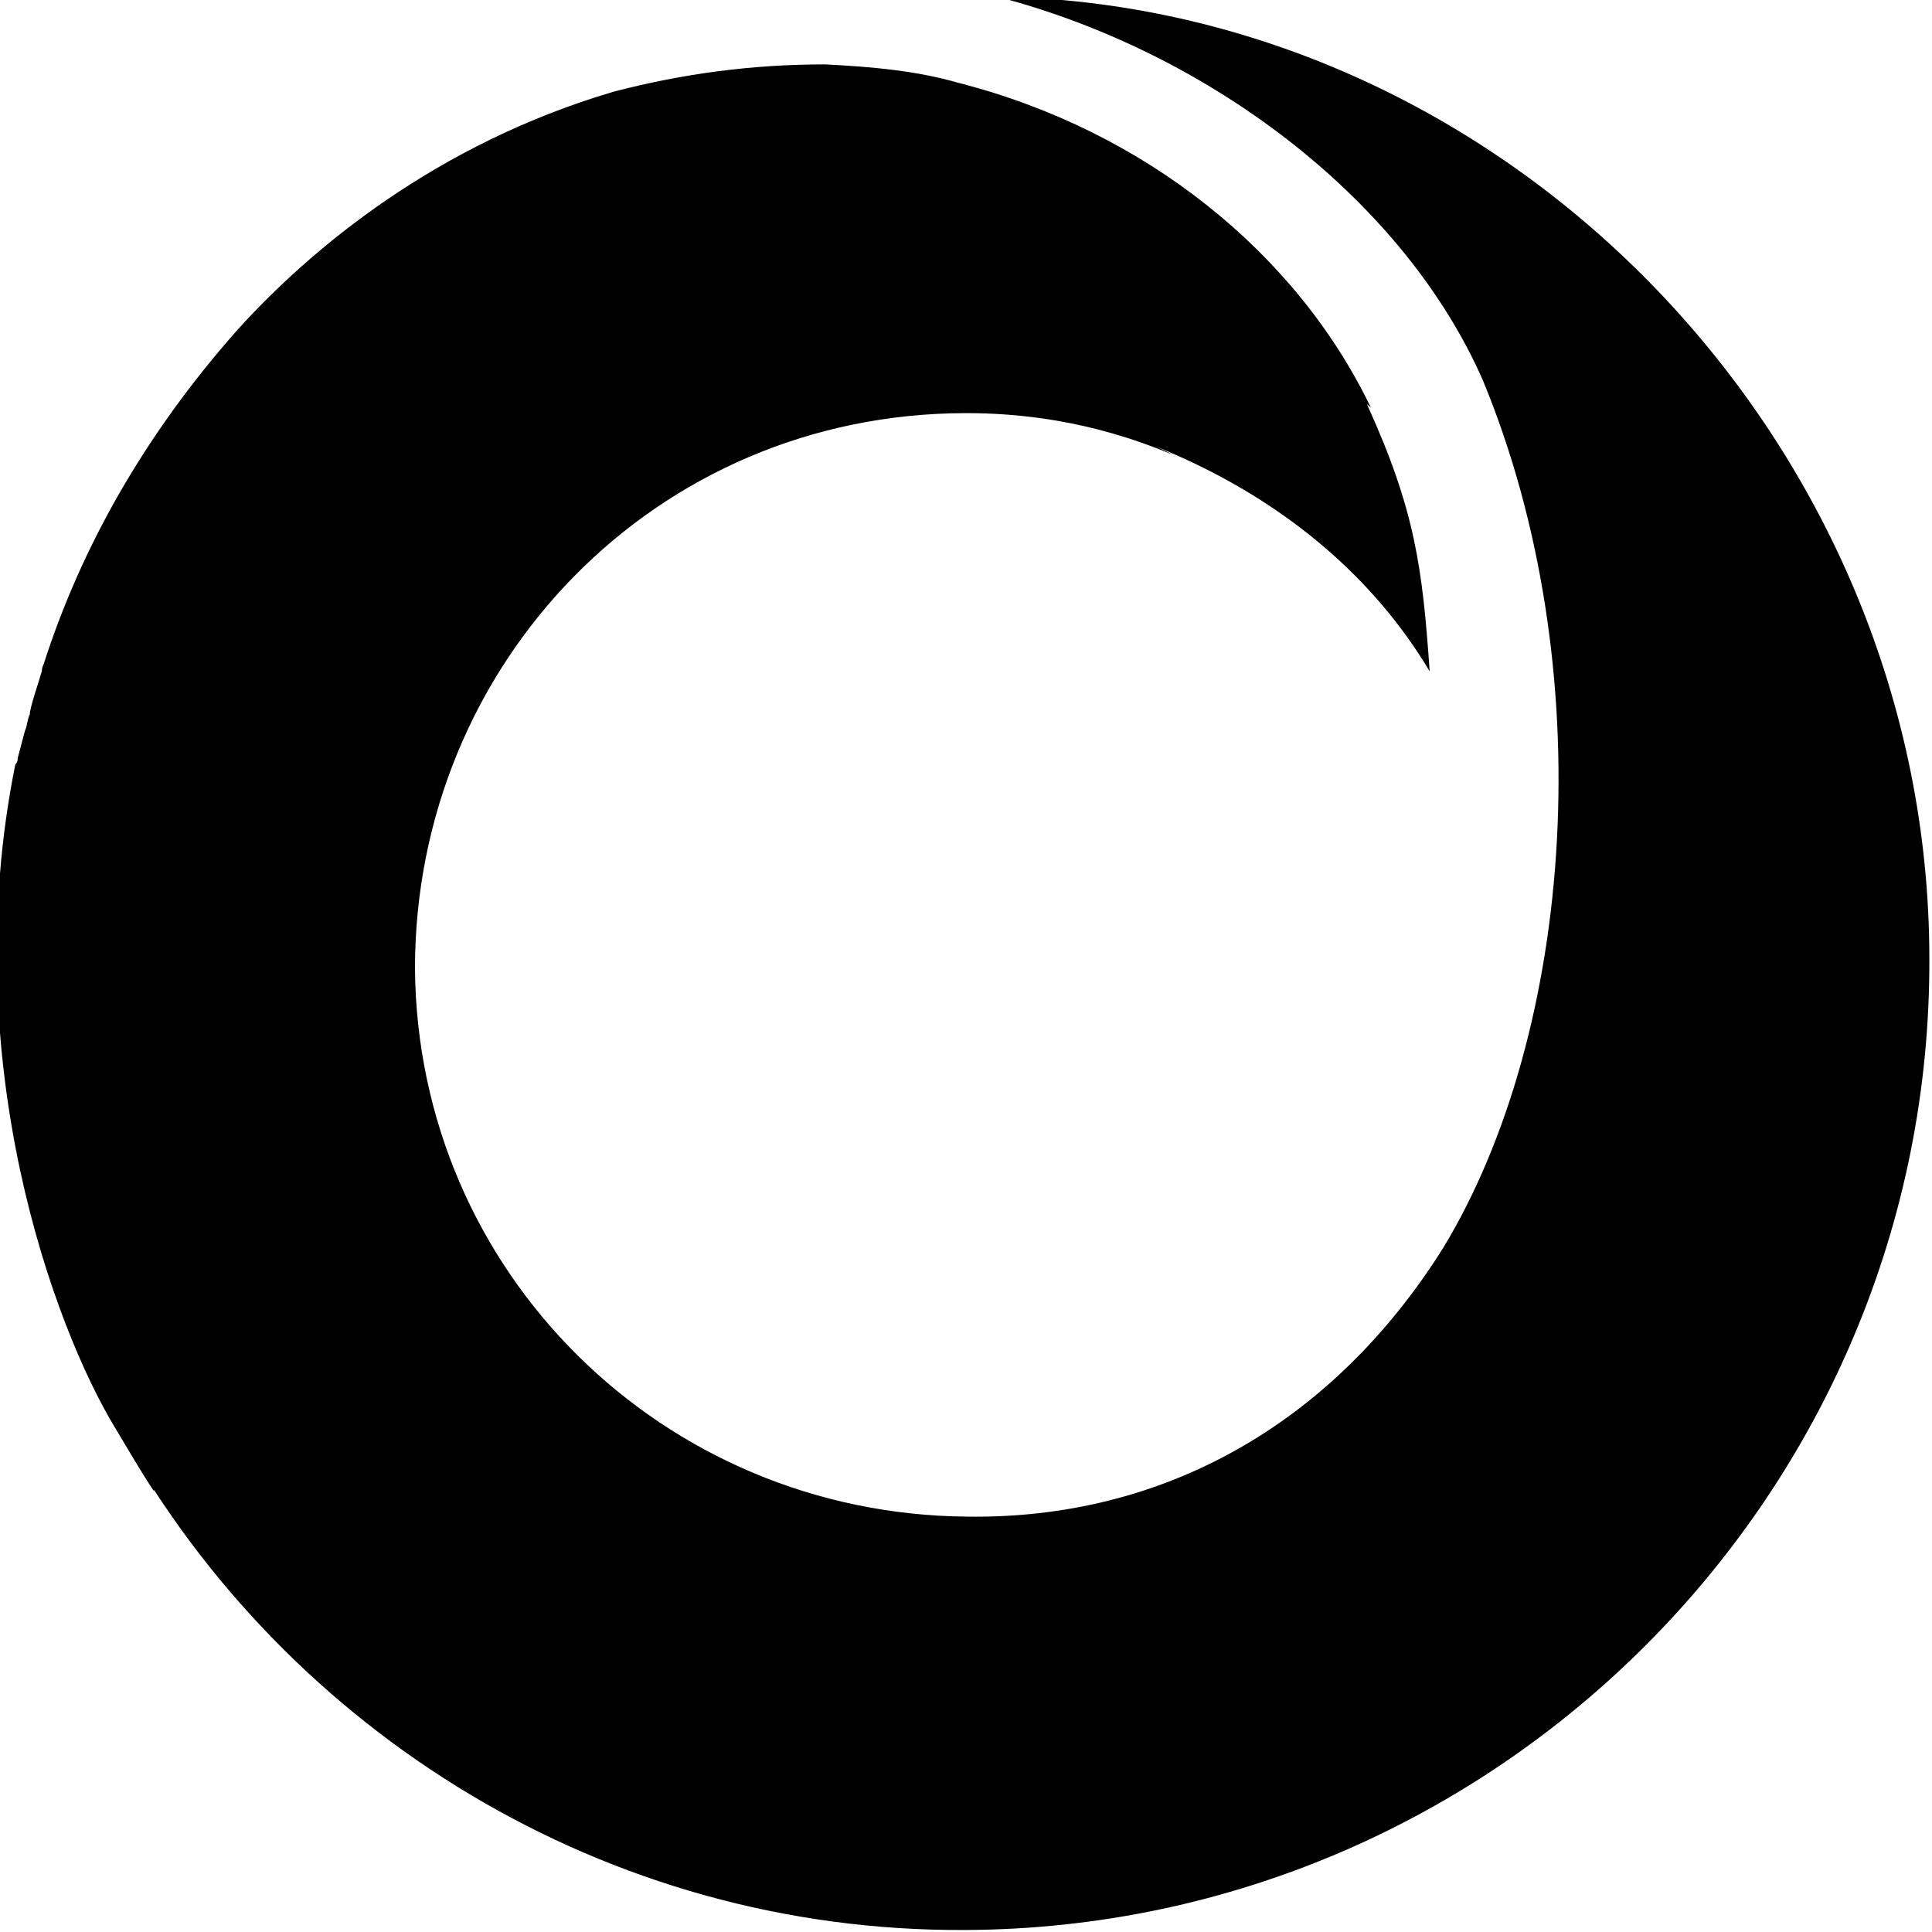 <svg viewBox="0 0 24 24" xmlns="http://www.w3.org/2000/svg"><path d="M17.029 5.063c-.92-1.916-2.8-3.44-5.12-4.033 -.52-.15-1.06-.2-1.66-.23 -.89 0-1.75.11-2.63.34 -2.2.65-3.75 1.945-4.66 2.947C1.77 5.427 1 6.834.55 8.227c0 .02-.03.05-.03.11 -.03.11-.15.45-.15.54 -.03.05-.03.14-.06.2l-.09.34c0 .02 0 .05-.03.08 -.743 3.69.49 7 1.234 8.23 .18.3.33.56.49.8C.24 9.36 5.08 4.99 10.59 4.88c2.88-.06 5.77 1.11 7.17 3.46 -.09-1.287-.18-2.002-.78-3.32ZM12.539 0c2.57.715 4.91 2.517 5.88 4.72 1.48 3.575 1.14 8.09-.49 10.78 -1.38 2.2-3.49 3.375-5.914 3.34 -3.78-.03-6.83-3.032-6.86-6.808 0-3.776 2.971-6.9 6.85-6.9 .62 0 1.53.08 2.56.516 0 0-.74-.44-2.638-.74 -5.46-.72-11.9 3.42-10.41 12.945 2.057 3.66 6 6.15 10.48 6.122 6.6-.03 12-5.44 11.97-12.08C23.96 5.54 18.79.13 12.5-.04Z"/></svg>